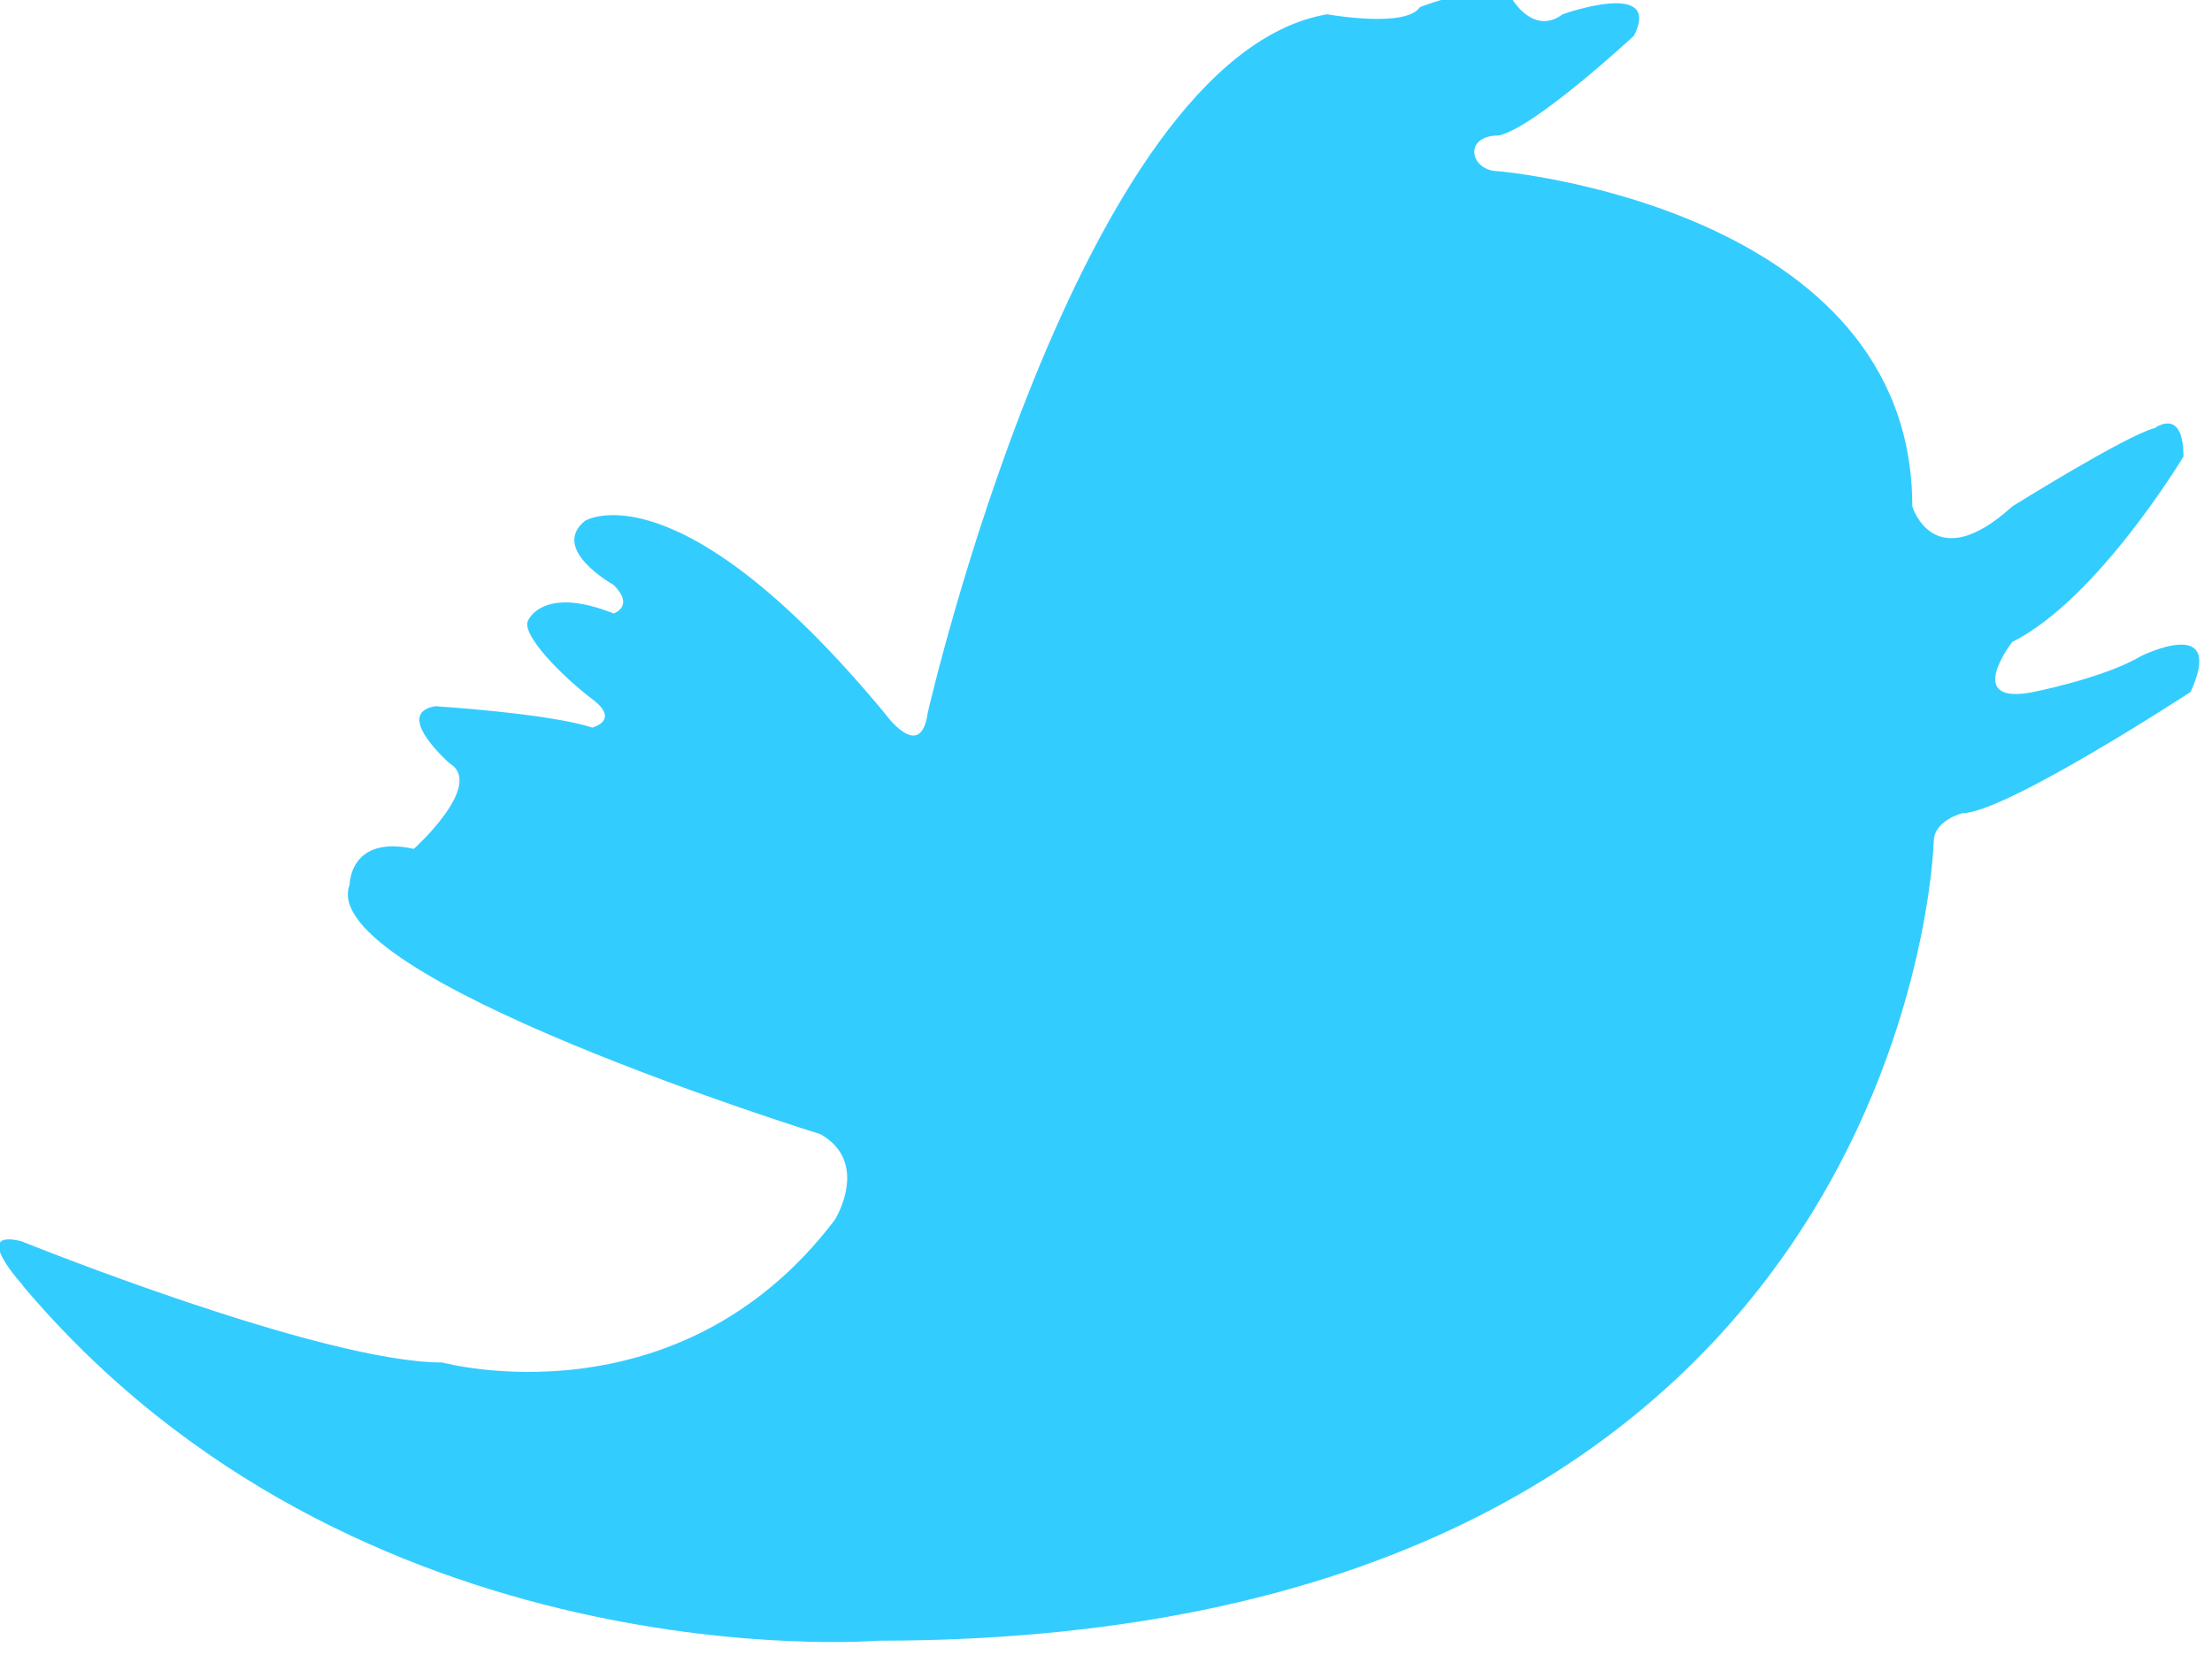 <?xml version="1.0" encoding="utf-8"?>
<!-- Generator: Adobe Illustrator 18.1.1, SVG Export Plug-In . SVG Version: 6.00 Build 0)  -->
<svg version="1.1" id="Слой_1" xmlns="http://www.w3.org/2000/svg" xmlns:xlink="http://www.w3.org/1999/xlink" x="0px" y="0px"
	 viewBox="-84 389.8 31 23.2" enable-background="new -84 389.8 31 23.2" xml:space="preserve">
<path fill="#33ccff" d="M-83.7,407.2c0,0,4.2,1.7,5.9,1.7c0,0,3.3,0.9,5.5-2c0,0,0.5-0.8-0.2-1.2c0,0-7.1-2.2-6.6-3.5c0,0,0-0.7,0.9-0.5
	c0,0,1-0.9,0.5-1.2c0,0-0.8-0.7-0.2-0.8c0,0,1.6,0.1,2.2,0.3c0,0,0.4-0.1,0-0.4c-0.4-0.3-1-0.9-0.9-1.1c0,0,0.2-0.5,1.2-0.1
	c0,0,0.3-0.1,0-0.4c0,0-0.9-0.5-0.4-0.9c0,0,1.3-0.8,4.2,2.7c0,0,0.5,0.7,0.6,0c0,0,2.1-9.2,5.6-9.8c0,0,1.1,0.2,1.3-0.1
	c0,0,1-0.4,1.3-0.1c0,0,0.3,0.5,0.7,0.2c0,0,1.4-0.5,1,0.3c0,0-1.4,1.3-1.9,1.4c-0.5,0-0.4,0.5,0,0.5c0,0,5.8,0.5,5.8,4.7
	c0,0,0.3,1,1.4,0c0,0,1.6-1,2-1.1c0,0,0.4-0.3,0.4,0.4c0,0-1.2,2-2.4,2.6c0,0-0.7,0.9,0.3,0.7c0,0,1-0.2,1.5-0.5
	c0,0,1.2-0.6,0.7,0.5c0,0-2.6,1.7-3.2,1.7c0,0-0.4,0.1-0.4,0.4c0,0-0.3,11.2-14.8,11.2c0,0-7.3,0.6-12-5
	C-83.5,408-84.5,407-83.7,407.2z"/>
</svg>
